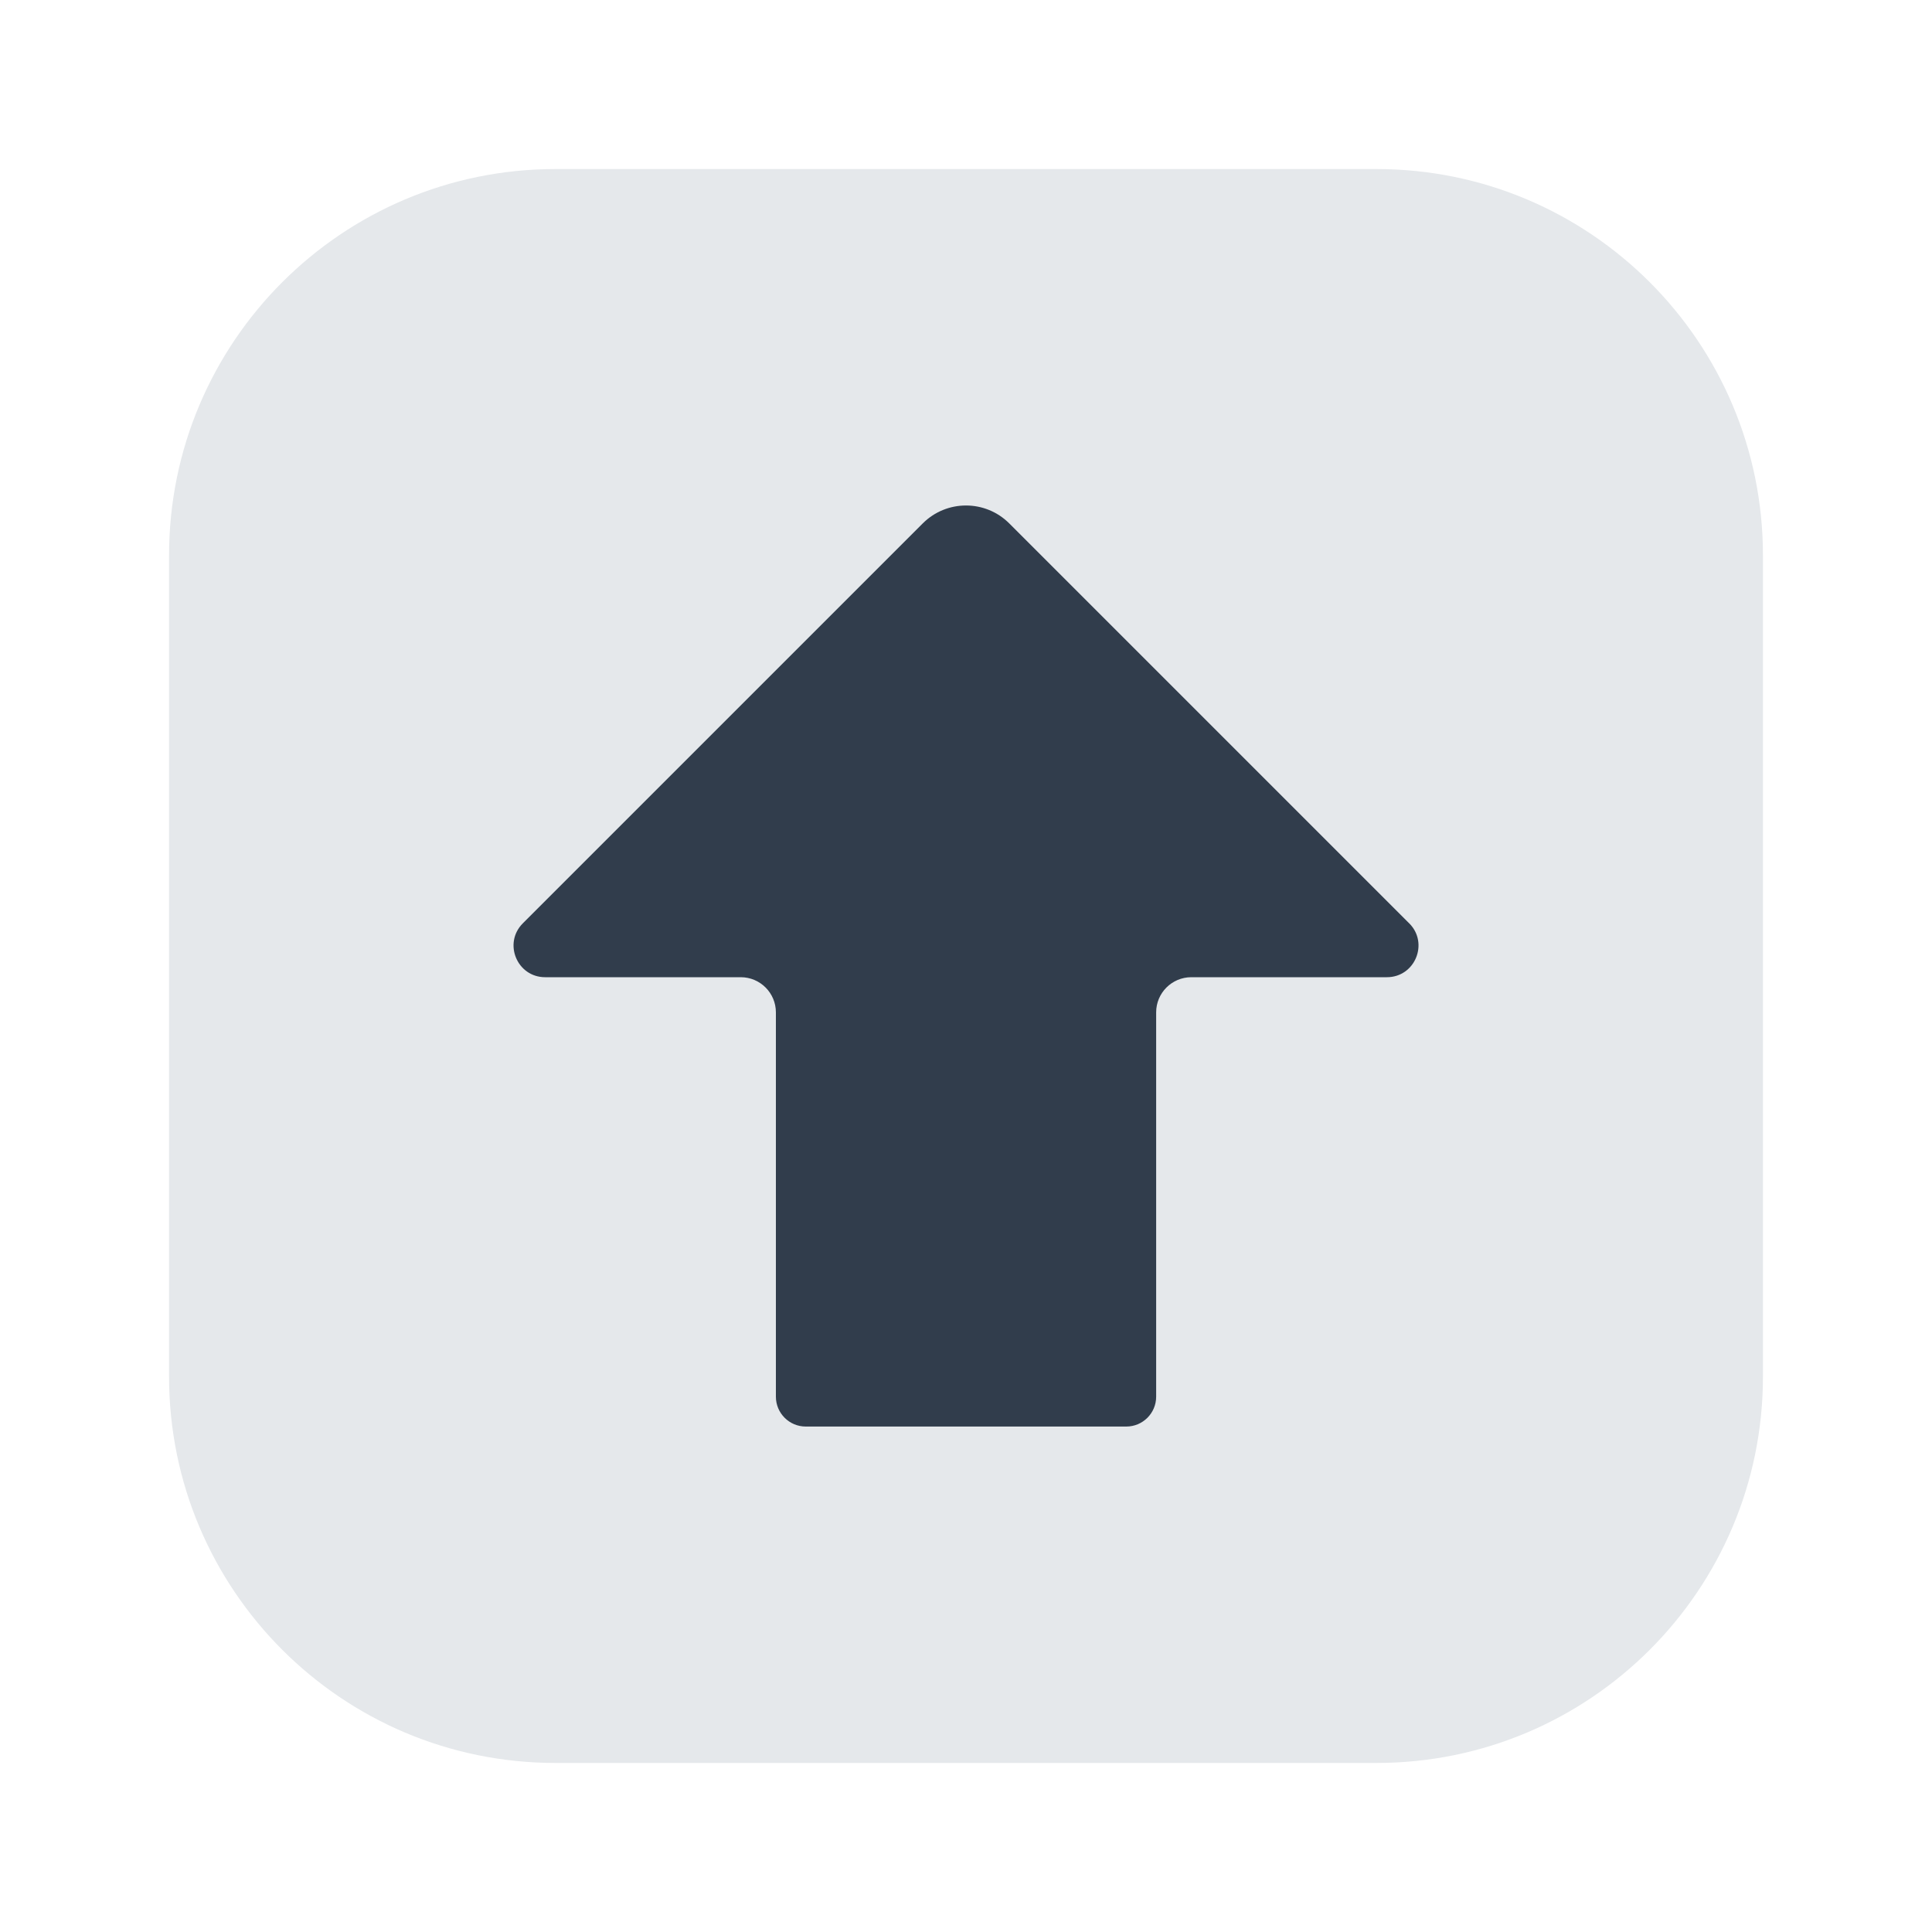 <svg width="40" height="40" viewBox="0 0 40 40" fill="none" xmlns="http://www.w3.org/2000/svg">
<g clip-path="url(#clip0_11_48)">
<path d="M28.5 3.5H11.5C7.082 3.5 3.5 7.082 3.5 11.5V28.5C3.5 32.918 7.082 36.5 11.5 36.5H28.5C32.918 36.5 36.5 32.918 36.5 28.5V11.5C36.5 7.082 32.918 3.5 28.5 3.5Z" fill="#E5E8EB"/>
<path d="M29.175 19.116L20.896 10.837C20.401 10.342 19.599 10.342 19.104 10.837L10.825 19.116C10.413 19.528 10.705 20.232 11.287 20.232H15.336C15.738 20.232 16.064 20.558 16.064 20.96V28.917C16.064 29.258 16.341 29.535 16.682 29.535H23.319C23.66 29.535 23.937 29.258 23.937 28.917V20.96C23.937 20.558 24.263 20.232 24.665 20.232H28.714C29.296 20.232 29.588 19.528 29.176 19.116H29.175Z" fill="#313D4C"/>
</g>
<defs>
<clipPath id="clip0_11_48">
<rect width="40" height="40" fill="white"/>
</clipPath>
</defs>
</svg>
